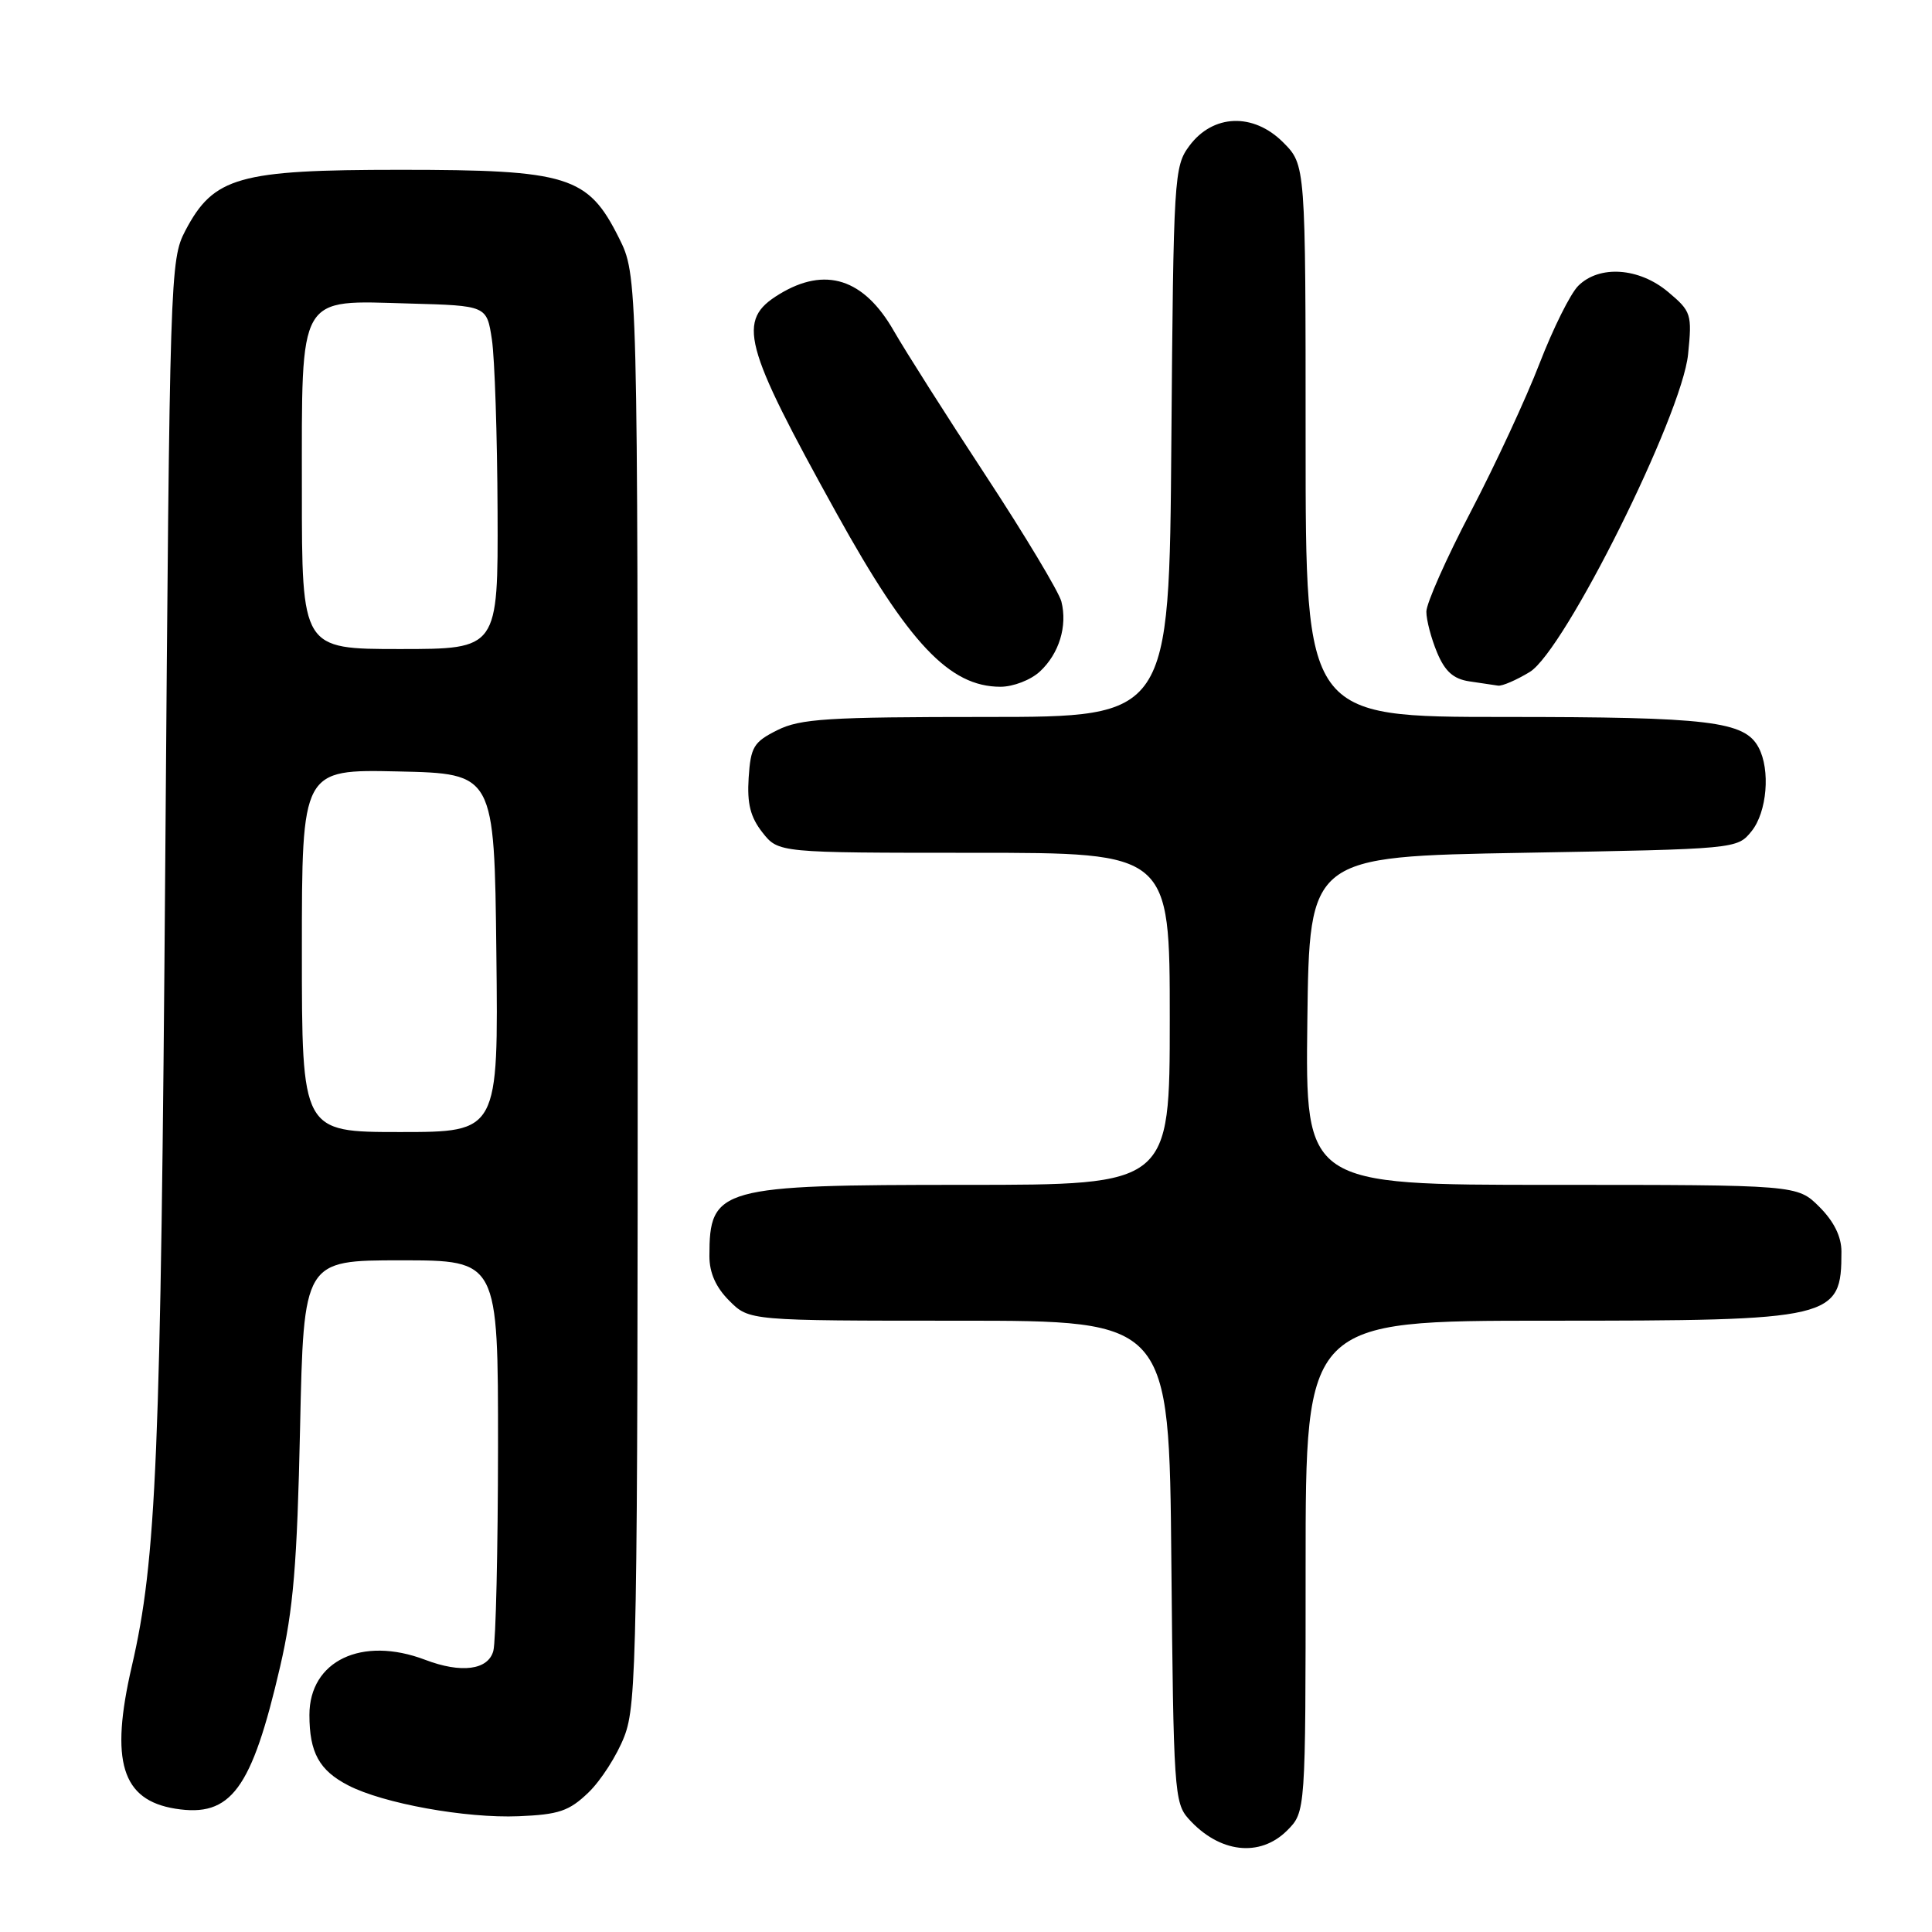 <?xml version="1.0" encoding="UTF-8" standalone="no"?>
<!DOCTYPE svg PUBLIC "-//W3C//DTD SVG 1.1//EN" "http://www.w3.org/Graphics/SVG/1.1/DTD/svg11.dtd" >
<svg xmlns="http://www.w3.org/2000/svg" xmlns:xlink="http://www.w3.org/1999/xlink" version="1.1" viewBox="0 0 256 256">
 <g >
 <path fill="currentColor"
d=" M 170.55 242.55 C 173.00 240.09 173.00 240.09 173.00 207.55 C 173.00 175.00 173.00 175.00 205.05 175.00 C 243.12 175.00 244.00 174.79 244.00 165.84 C 244.00 163.86 243.01 161.85 241.08 159.92 C 238.15 157.00 238.15 157.00 205.56 157.00 C 172.96 157.00 172.96 157.00 173.23 135.25 C 173.50 113.50 173.50 113.50 201.84 113.00 C 230.14 112.50 230.18 112.50 232.09 110.14 C 234.14 107.60 234.61 102.01 233.02 99.04 C 231.16 95.56 226.53 95.00 199.35 95.00 C 173.00 95.00 173.00 95.00 173.00 58.42 C 173.00 21.85 173.00 21.85 170.02 18.86 C 166.07 14.91 160.73 15.11 157.60 19.32 C 155.57 22.05 155.49 23.36 155.21 58.57 C 154.93 95.00 154.93 95.00 130.71 95.00 C 109.66 95.00 106.04 95.23 103.00 96.75 C 99.86 98.32 99.47 98.97 99.20 103.06 C 98.98 106.49 99.43 108.27 101.03 110.31 C 103.15 113.00 103.15 113.00 129.07 113.00 C 155.00 113.00 155.00 113.00 155.00 135.00 C 155.00 157.00 155.00 157.00 127.95 157.00 C 95.26 157.00 94.00 157.35 94.00 166.45 C 94.00 168.66 94.86 170.59 96.64 172.36 C 99.27 175.00 99.27 175.00 127.10 175.00 C 154.92 175.00 154.92 175.00 155.21 206.90 C 155.49 237.17 155.60 238.91 157.50 241.01 C 161.56 245.53 166.93 246.16 170.55 242.55 Z  M 77.96 237.53 C 79.61 235.95 81.76 232.60 82.73 230.08 C 84.38 225.82 84.50 218.97 84.50 131.00 C 84.50 36.50 84.50 36.50 82.00 31.50 C 77.90 23.31 75.30 22.50 53.00 22.50 C 31.59 22.50 28.31 23.43 24.56 30.56 C 22.54 34.42 22.49 36.21 21.90 114.00 C 21.30 193.16 20.74 206.66 17.46 220.81 C 14.55 233.38 16.13 238.52 23.23 239.66 C 30.61 240.84 33.34 237.14 37.12 220.83 C 38.87 213.27 39.37 207.28 39.76 189.25 C 40.24 167.00 40.24 167.00 53.12 167.00 C 66.00 167.00 66.00 167.00 65.99 191.75 C 65.98 205.36 65.70 217.51 65.37 218.75 C 64.69 221.29 61.12 221.76 56.33 219.93 C 47.95 216.75 41.00 220.06 41.00 227.24 C 41.00 232.22 42.30 234.59 46.14 236.57 C 50.77 238.97 61.71 240.95 68.73 240.66 C 74.05 240.44 75.41 239.98 77.96 237.53 Z  M 137.80 88.97 C 140.34 86.61 141.46 82.96 140.64 79.71 C 140.32 78.45 135.80 70.91 130.58 62.96 C 125.36 55.01 119.91 46.42 118.45 43.87 C 114.48 36.91 109.36 35.26 103.25 38.99 C 97.59 42.44 98.40 45.54 110.84 68.00 C 120.40 85.26 125.81 90.99 132.56 91.00 C 134.26 91.00 136.59 90.10 137.80 88.97 Z  M 202.70 89.04 C 207.32 86.23 222.87 55.01 223.68 46.94 C 224.22 41.62 224.10 41.26 221.04 38.69 C 217.19 35.45 211.91 35.09 209.12 37.88 C 208.08 38.92 205.79 43.53 204.01 48.13 C 202.24 52.73 198.14 61.57 194.90 67.77 C 191.65 73.97 189.00 79.95 189.00 81.05 C 189.00 82.16 189.64 84.59 190.42 86.46 C 191.46 88.96 192.58 89.96 194.67 90.28 C 196.23 90.51 197.95 90.77 198.50 90.85 C 199.05 90.93 200.94 90.11 202.70 89.04 Z  M 40.00 125.97 C 40.00 101.94 40.00 101.94 52.75 102.22 C 65.50 102.50 65.50 102.50 65.77 126.25 C 66.04 150.00 66.04 150.00 53.02 150.00 C 40.00 150.00 40.00 150.00 40.00 125.97 Z  M 40.00 65.00 C 40.00 38.67 39.35 39.80 54.28 40.22 C 64.50 40.50 64.50 40.50 65.18 45.00 C 65.55 47.48 65.89 57.71 65.93 67.75 C 66.00 86.00 66.00 86.00 53.00 86.00 C 40.00 86.00 40.00 86.00 40.00 65.00 Z "/>
</g>
</svg>